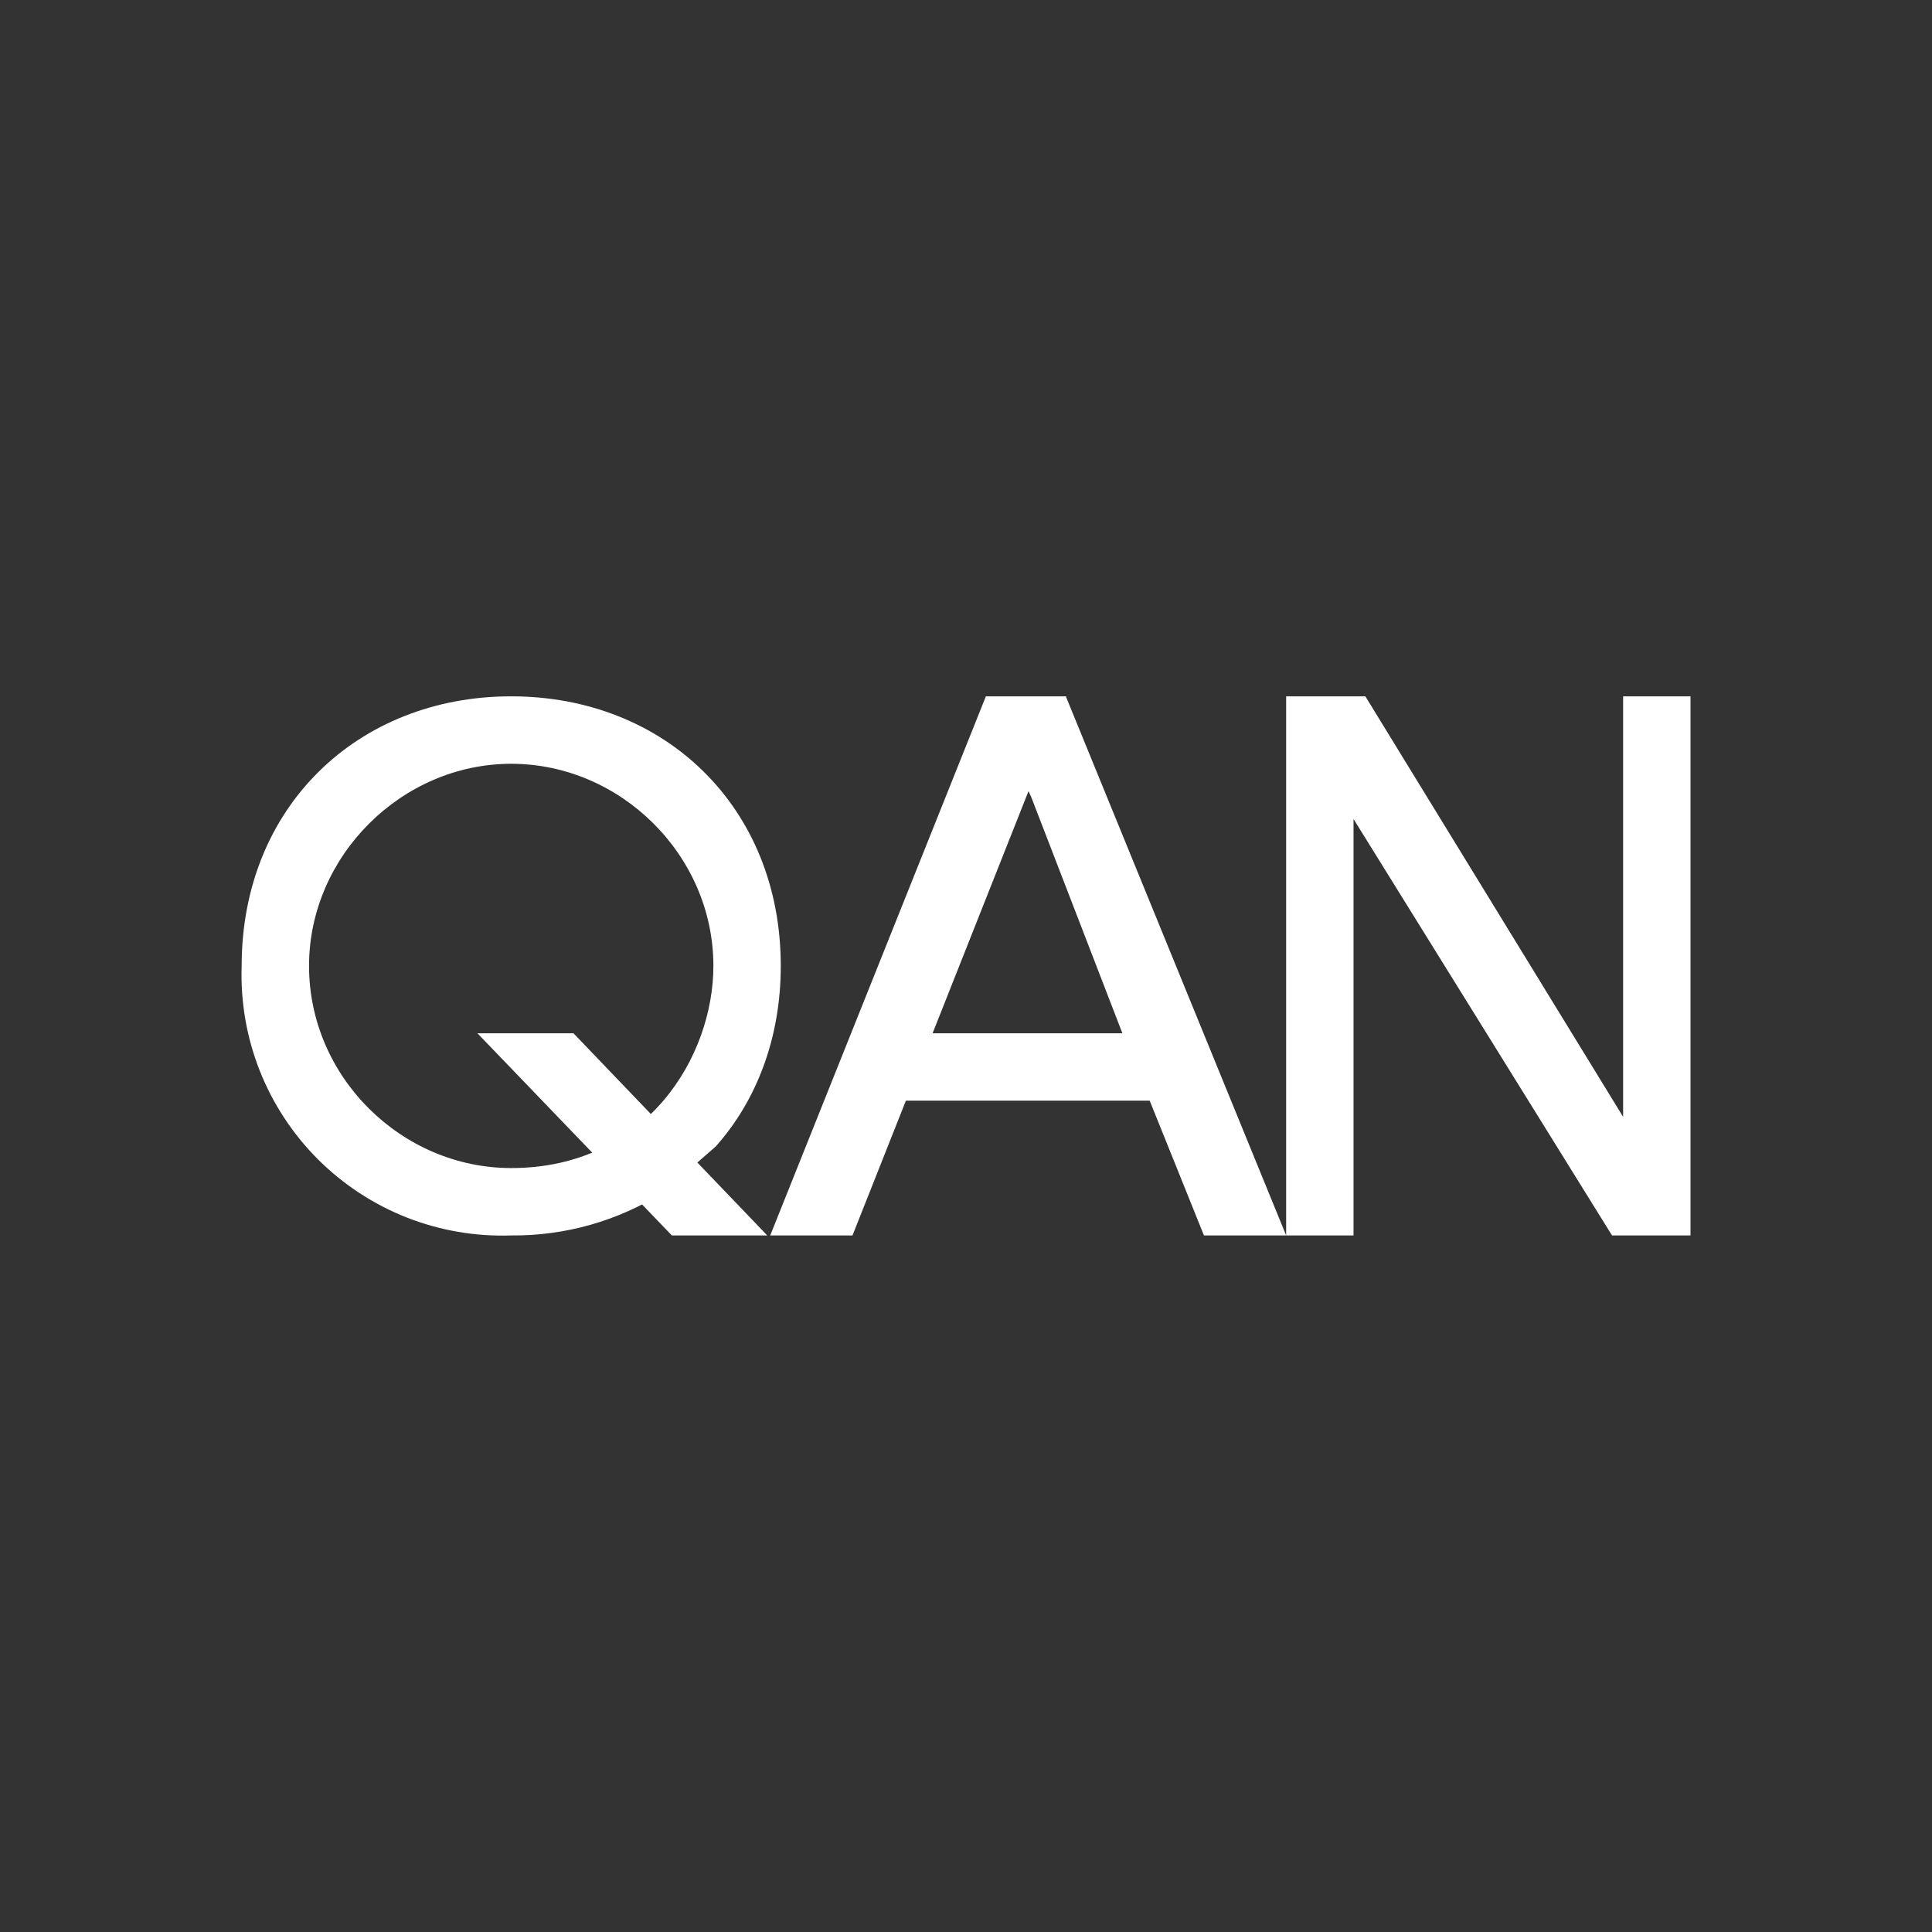 <svg width="24" height="24" viewBox="0 0 24 24" fill="none" xmlns="http://www.w3.org/2000/svg">
<rect x="0" y="0" width="24" height="24" fill="#333333" stroke="none"/>
<path d="M8.234 14.816C7.671 15.168 7.019 15.353 6.355 15.347C5.91 15.363 5.468 15.287 5.054 15.125C4.641 14.962 4.265 14.716 3.95 14.402C3.636 14.088 3.389 13.712 3.226 13.299C3.063 12.886 2.987 12.443 3.002 11.999C3.002 10.027 4.442 8.65 6.35 8.65C8.259 8.65 9.699 10.027 9.699 11.999C9.699 12.895 9.398 13.673 8.891 14.242L8.234 14.816ZM8.862 11.999C8.862 10.626 7.711 9.488 6.35 9.488C4.994 9.488 3.839 10.63 3.839 11.999C3.839 13.38 4.99 14.51 6.35 14.51C8.037 14.51 8.862 13.121 8.862 11.999ZM13.24 8.65L12.466 9.169L12.809 9.898L13.943 12.836H11.457L11.076 13.673H14.282L14.956 15.347H15.977L13.24 8.65ZM21 15.347H20.025L16.814 10.174V15.347H15.977V8.65H16.961L20.163 13.874V8.65H21V15.347Z" fill="white"/>
<path d="M7.124 12.836H5.931L8.346 15.347H9.531L7.124 12.836ZM13.243 8.65H12.247L9.568 15.347H10.59L13.243 8.65Z" fill="white"/>
</svg>
